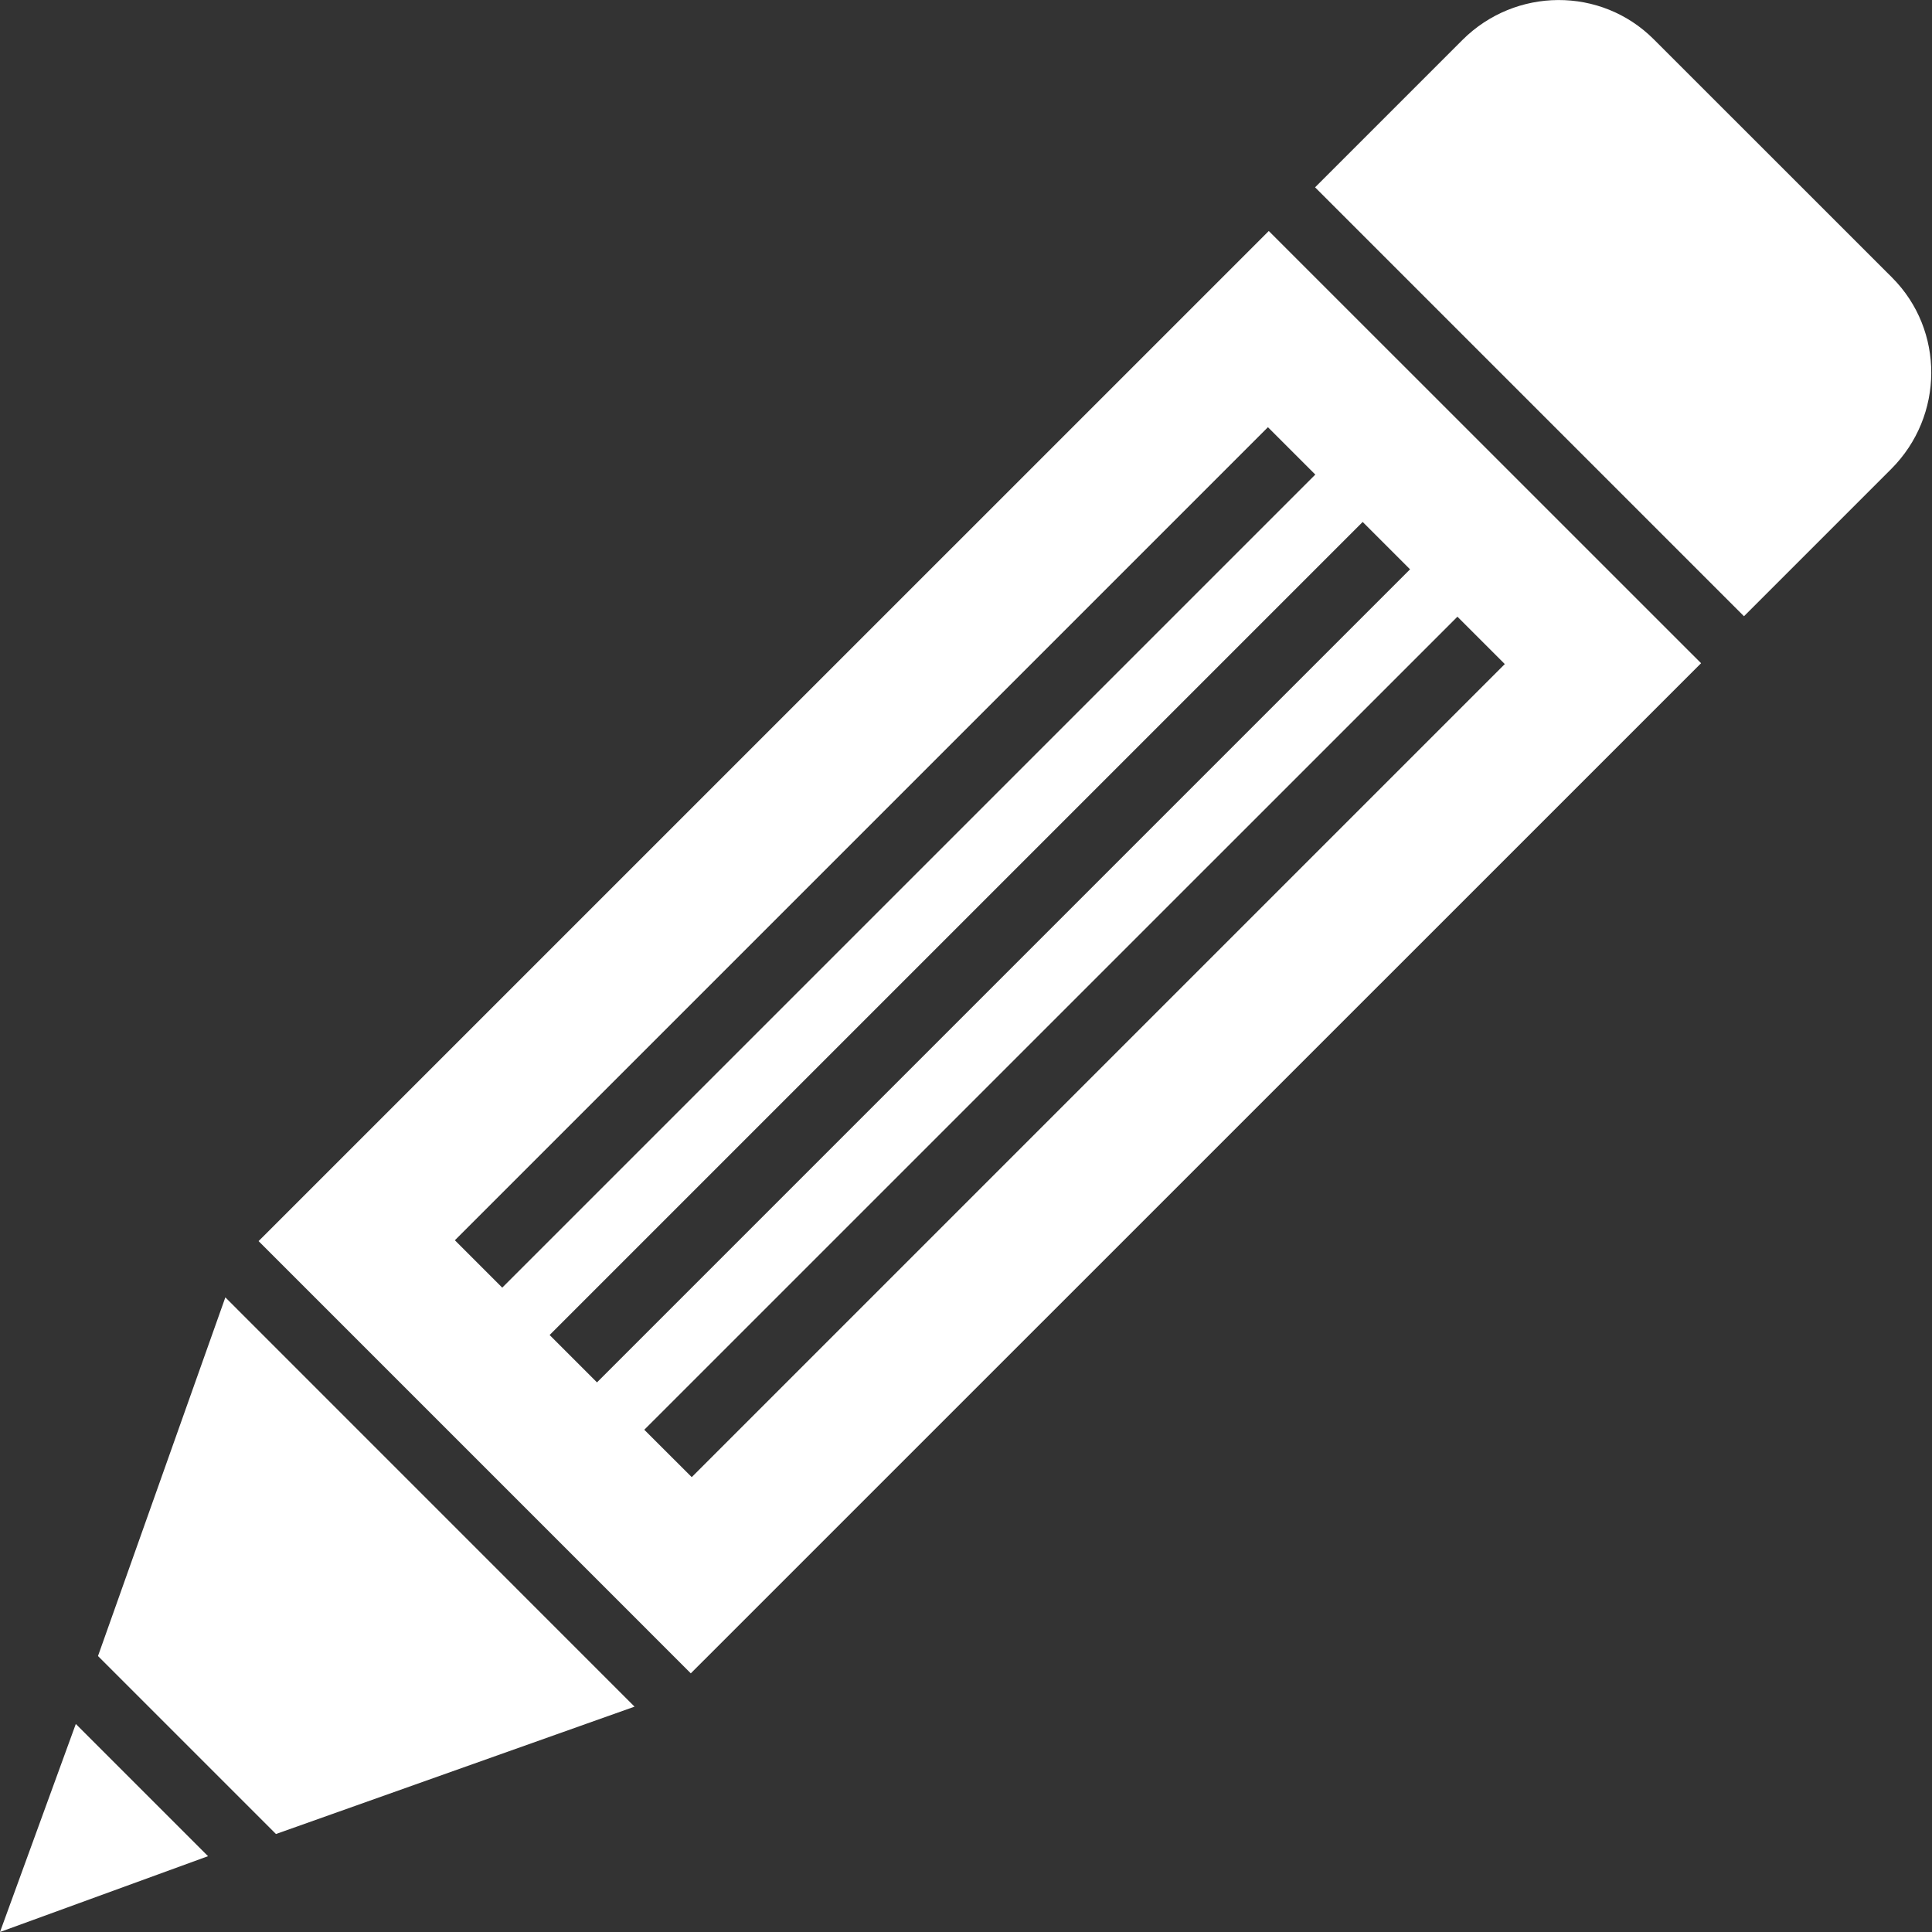 <?xml version="1.0" encoding="UTF-8" standalone="no"?>
<svg width="25px" height="25px" viewBox="0 0 25 25" version="1.1" xmlns="http://www.w3.org/2000/svg" xmlns:xlink="http://www.w3.org/1999/xlink" xmlns:sketch="http://www.bohemiancoding.com/sketch/ns">
    <rect x="0" y="0" width="25" height="25" fill="#333333" stroke="none"/>
    <!-- Generator: Sketch 3.2.1 (9977) - http://www.bohemiancoding.com/sketch -->
    <title>edition</title>
    <desc>Created with Sketch.</desc>
    <defs></defs>
    <g id="Page-1" stroke="none" stroke-width="1" fill="none" fill-rule="evenodd" sketch:type="MSPage">
        <g id="Home---Desktop-HD-2" sketch:type="MSArtboardGroup" transform="translate(-685, -1937)" fill="#FFFFFF">
            <g id="Victoire/Actions" sketch:type="MSLayerGroup" transform="translate(0, 1924)">
                <g id="*actions-2" transform="translate(625, 0)" sketch:type="MSShapeGroup">
                    <path d="M61.268,34.429 L63.571,36.732 L68.211,35.084 L62.916,29.788 L61.268,34.429 Z M60,38 L62.692,37.019 L60.981,35.308 L60,38 Z M84.483,16.591 L81.399,13.508 C80.718,12.827 79.609,12.832 78.922,13.519 L77.017,15.424 L82.567,20.974 L84.472,19.069 C85.159,18.382 85.164,17.273 84.483,16.591 Z M63.346,29.06 L68.939,34.653 L82.012,21.582 L76.418,15.989 L63.346,29.06 Z M79.472,21.593 L68.951,32.114 L68.337,31.501 L78.859,20.98 L79.472,21.593 L79.472,21.593 Z M78.246,20.367 L67.725,30.888 L67.112,30.275 L77.633,19.754 L78.246,20.367 L78.246,20.367 Z M66.499,29.662 L65.886,29.049 L76.407,18.528 L77.02,19.141 L66.499,29.662 L66.499,29.662 Z" id="edition"></path>
                </g>
            </g>
        </g>
    </g>
</svg>
